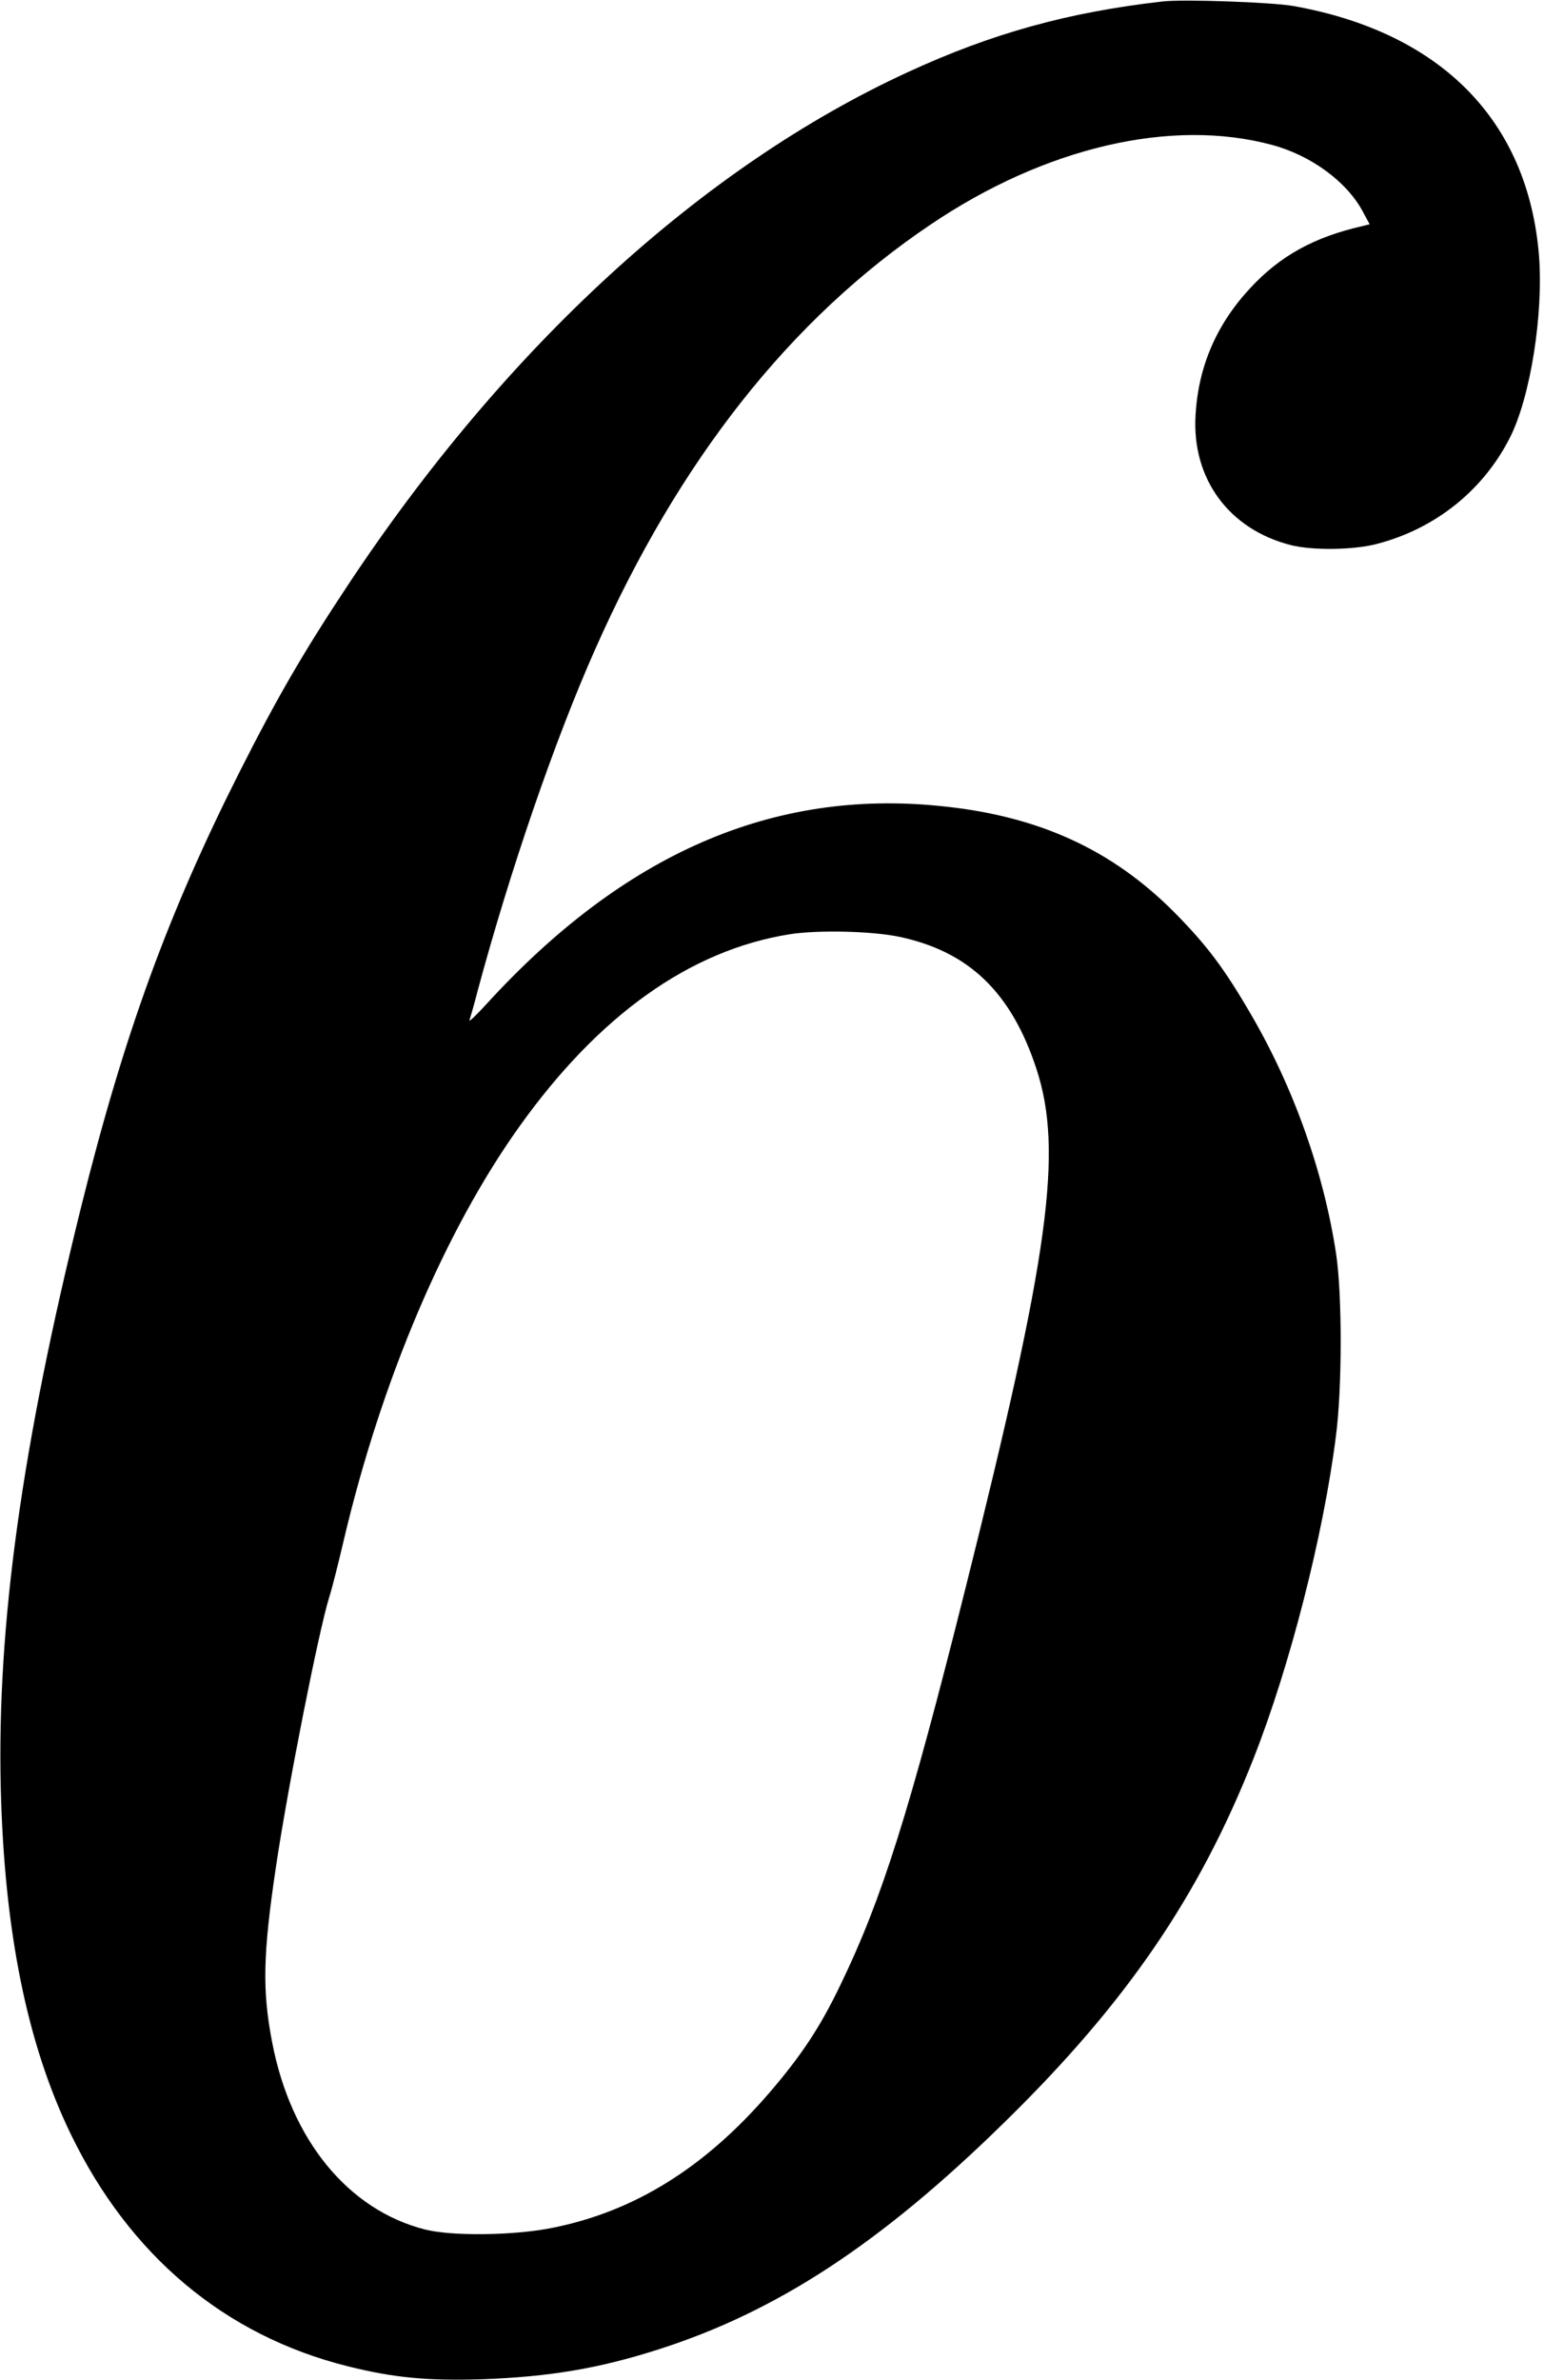 <?xml version="1.0" standalone="no"?>
<!DOCTYPE svg PUBLIC "-//W3C//DTD SVG 20010904//EN"
 "http://www.w3.org/TR/2001/REC-SVG-20010904/DTD/svg10.dtd">
<svg version="1.0" xmlns="http://www.w3.org/2000/svg"
 width="619pt" height="954pt" viewBox="0 0 619 954"
 preserveAspectRatio="xMidYMid meet">
<g transform="translate(0,954) scale(0.1,-0.1)"
fill="#000000" stroke="none">
<path d="M4660 9534 c-378 -43 -684 -128 -1020 -283 -824 -379 -1613 -1102
-2245 -2056 -179 -270 -285 -453 -435 -750 -286 -567 -462 -1049 -634 -1740
-239 -963 -338 -1679 -323 -2330 14 -575 105 -1027 281 -1390 236 -487 618
-807 1110 -930 183 -46 322 -59 540 -52 270 10 466 43 704 119 477 152 895
426 1391 913 485 475 778 902 996 1455 146 370 281 897 331 1295 25 191 25
564 1 726 -49 327 -170 669 -343 965 -107 184 -176 275 -304 405 -252 254
-547 389 -939 428 -674 69 -1270 -191 -1821 -794 -40 -44 -71 -73 -68 -65 3 9
18 60 32 115 130 483 309 1005 471 1370 336 759 784 1327 1346 1705 459 310
966 428 1369 319 156 -42 299 -147 363 -266 l28 -52 -28 -7 c-194 -44 -330
-119 -450 -248 -136 -146 -209 -315 -220 -511 -15 -254 134 -457 382 -520 86
-22 253 -20 346 5 234 61 426 215 533 427 82 163 134 494 116 728 -44 541
-392 895 -985 1001 -86 15 -442 28 -525 18z m-1055 -3749 c279 -59 449 -222
550 -529 108 -331 52 -740 -284 -2081 -225 -899 -336 -1249 -501 -1590 -82
-171 -157 -284 -285 -433 -259 -301 -543 -478 -875 -543 -151 -30 -398 -33
-505 -6 -309 78 -539 359 -614 751 -40 208 -37 351 15 701 47 318 171 943 213
1080 11 33 38 140 61 239 150 634 404 1233 702 1650 319 447 684 707 1083 771
113 18 330 13 440 -10z"/>
</g>
</svg>

